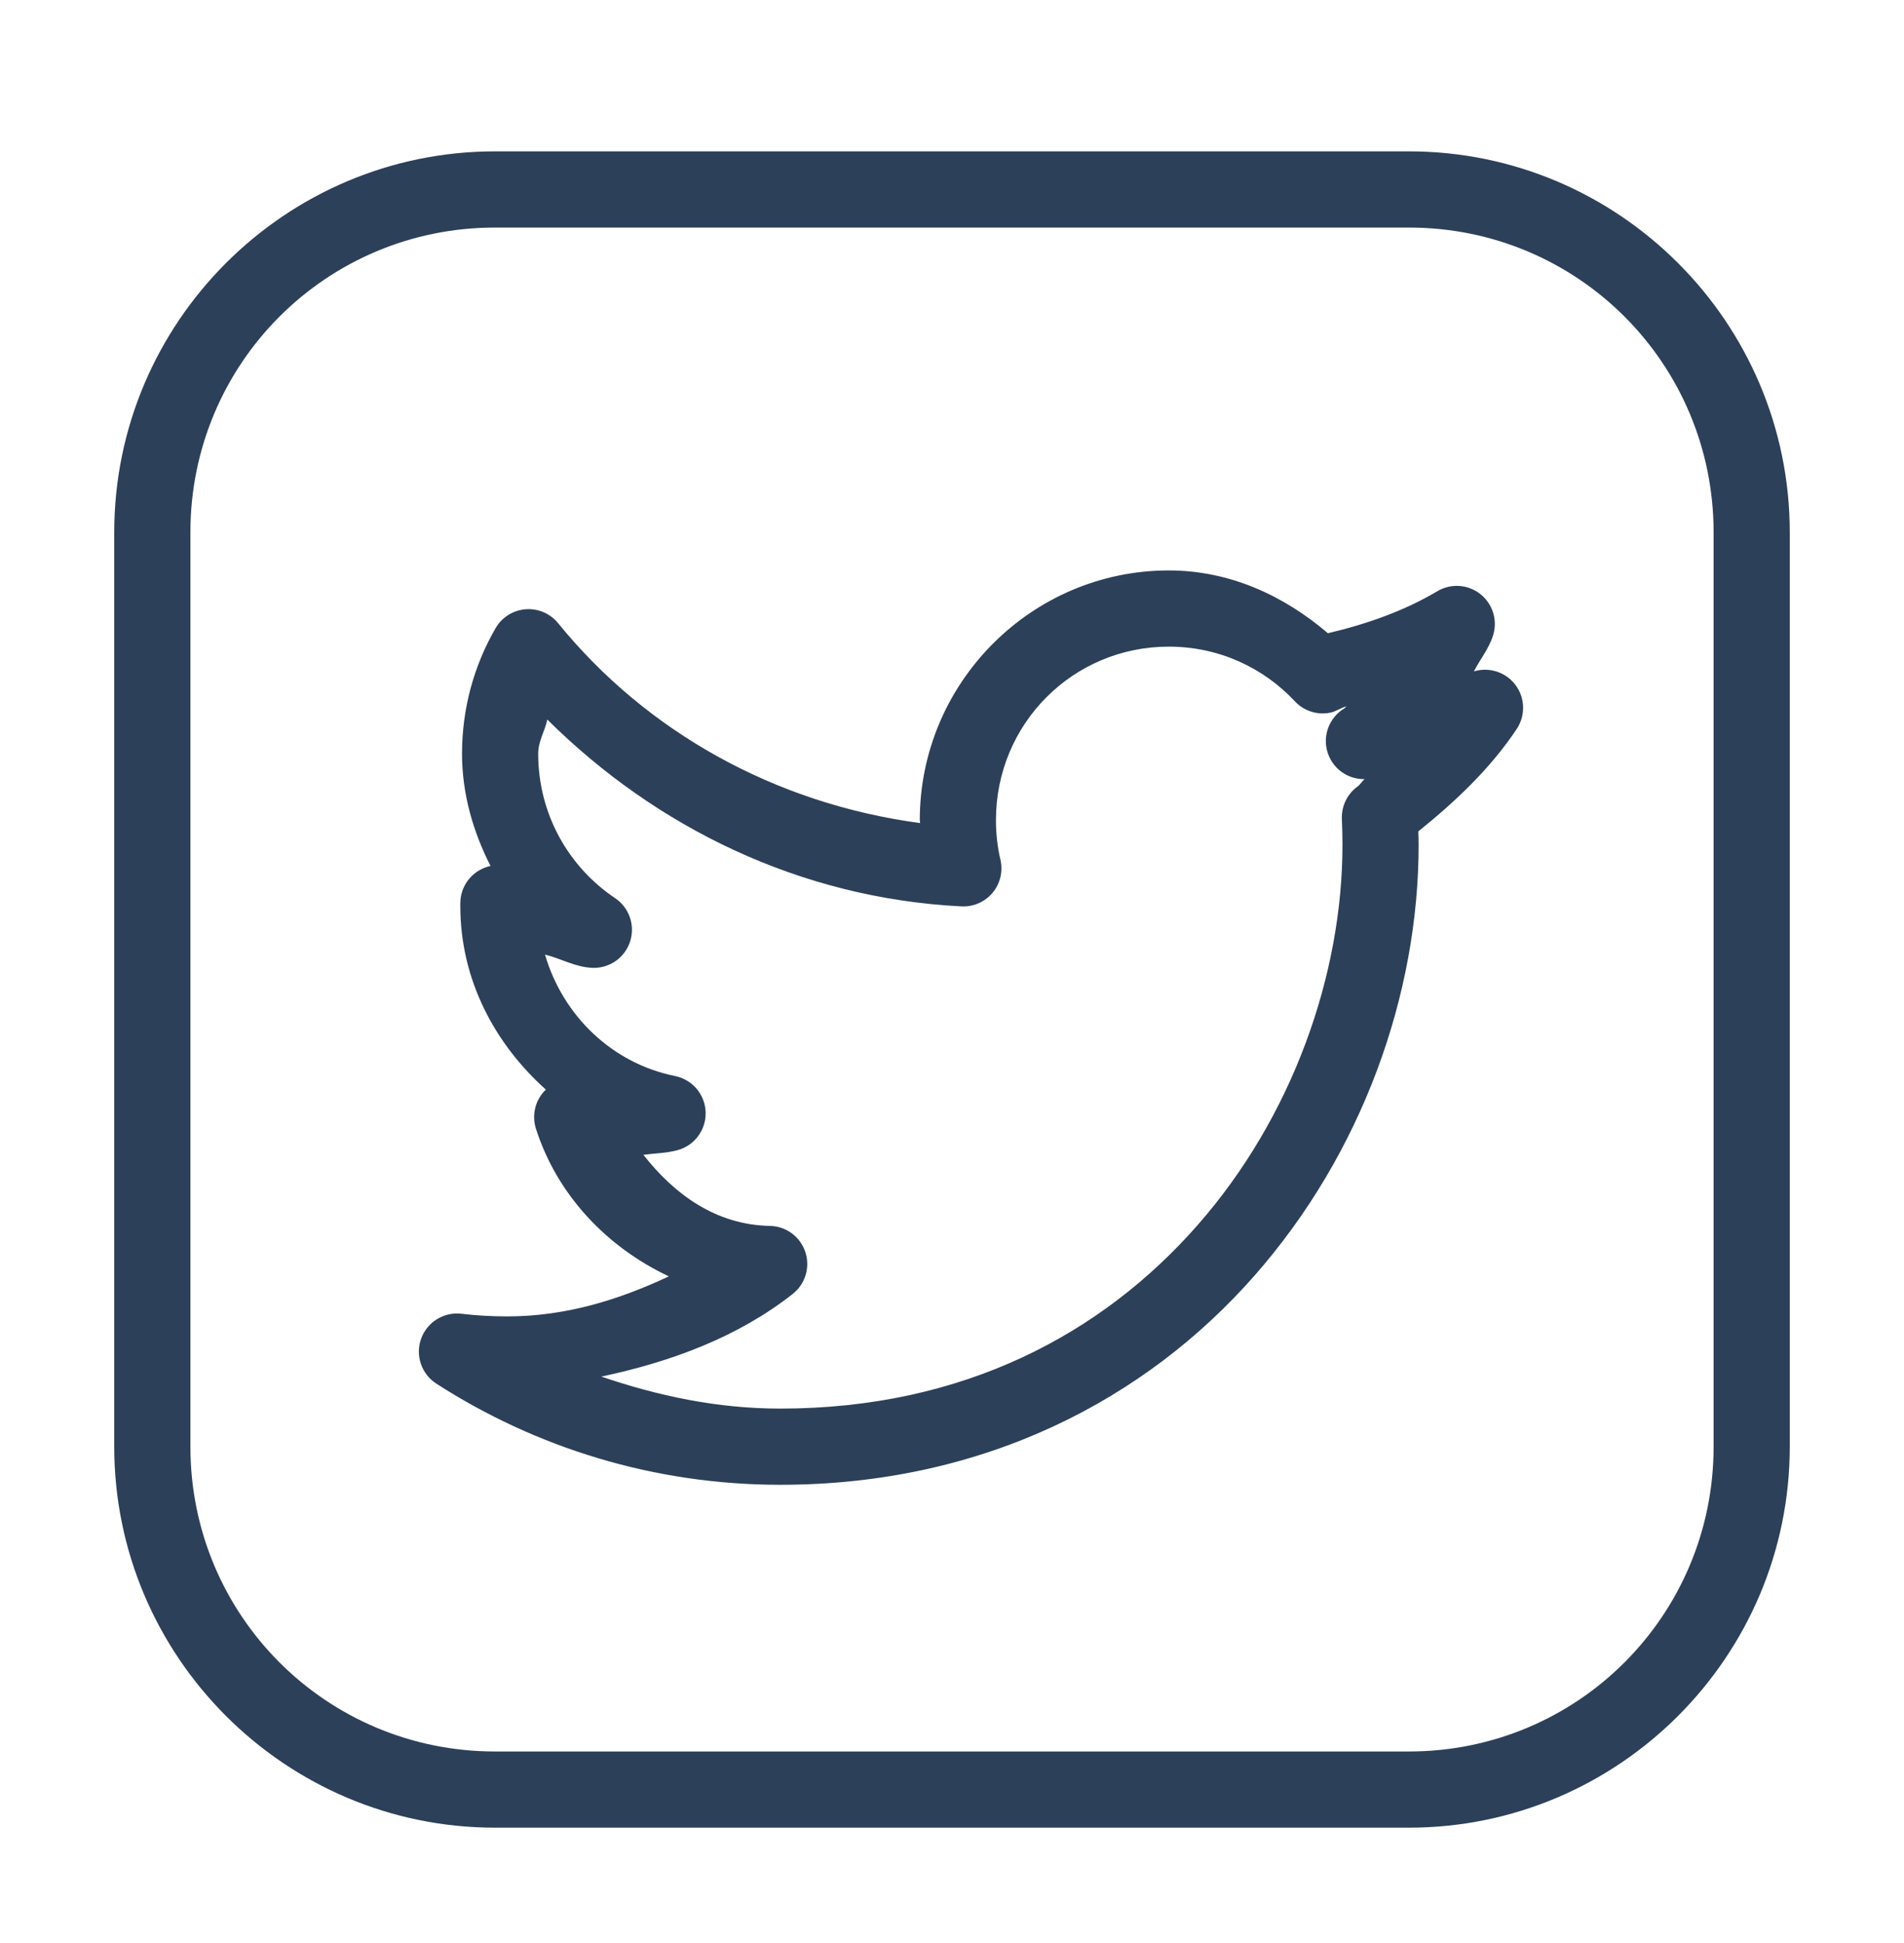 <svg width="50" height="51" viewBox="0 0 50 51" fill="none" xmlns="http://www.w3.org/2000/svg">
<path d="M13 3.973C7.489 3.973 3 8.461 3 13.973V37.973C3 43.484 7.489 47.973 13 47.973H37C42.511 47.973 47 43.484 47 37.973V13.973C47 8.46 42.511 3.973 37 3.973H13ZM13 5.973H37C41.431 5.973 45 9.541 45 13.973V37.973C45 42.403 41.431 45.973 37 45.973H13C8.569 45.973 5 42.403 5 37.973V13.973C5 9.542 8.569 5.973 13 5.973ZM30.693 14.973C27.091 14.973 24.154 17.921 24.154 21.527C24.154 21.553 24.164 21.578 24.164 21.604C20.35 21.095 16.975 19.208 14.656 16.357C14.554 16.232 14.423 16.133 14.274 16.069C14.126 16.006 13.963 15.979 13.802 15.992C13.641 16.004 13.485 16.056 13.348 16.142C13.211 16.228 13.097 16.346 13.016 16.486C12.453 17.456 12.133 18.586 12.133 19.781C12.133 20.846 12.428 21.837 12.881 22.73C12.656 22.778 12.455 22.901 12.311 23.079C12.167 23.257 12.088 23.48 12.088 23.709V23.779C12.088 25.718 12.992 27.397 14.334 28.6C14.199 28.729 14.103 28.894 14.057 29.076C14.011 29.258 14.017 29.449 14.074 29.627C14.633 31.368 15.933 32.734 17.564 33.502C16.26 34.114 14.864 34.553 13.322 34.553C12.912 34.553 12.512 34.531 12.121 34.484C11.896 34.457 11.669 34.507 11.476 34.625C11.283 34.744 11.136 34.925 11.059 35.138C10.982 35.35 10.98 35.583 11.053 35.798C11.125 36.012 11.268 36.196 11.459 36.318C14.063 37.995 17.166 38.973 20.49 38.973C25.862 38.973 30.106 36.711 32.943 33.484C35.781 30.258 37.254 26.094 37.254 22.172C37.254 22.053 37.249 21.939 37.246 21.822C38.221 21.038 39.138 20.174 39.832 19.131C39.946 18.959 40.003 18.756 39.997 18.55C39.992 18.345 39.922 18.146 39.799 17.981C39.675 17.816 39.504 17.693 39.309 17.629C39.113 17.565 38.902 17.563 38.705 17.623C38.868 17.306 39.097 17.029 39.207 16.684C39.269 16.49 39.271 16.282 39.212 16.088C39.153 15.894 39.036 15.722 38.877 15.595C38.718 15.469 38.524 15.394 38.321 15.38C38.119 15.367 37.917 15.415 37.742 15.52C36.868 16.039 35.888 16.382 34.871 16.621C33.728 15.644 32.306 14.973 30.693 14.973ZM30.693 16.973C32.005 16.973 33.178 17.524 34.006 18.41C34.122 18.534 34.268 18.626 34.429 18.678C34.591 18.73 34.763 18.74 34.93 18.707C35.084 18.677 35.209 18.577 35.361 18.541C35.339 18.555 35.325 18.58 35.303 18.594C35.114 18.707 34.968 18.88 34.887 19.085C34.806 19.29 34.795 19.515 34.856 19.727C34.917 19.939 35.046 20.125 35.223 20.256C35.4 20.387 35.616 20.455 35.836 20.451C35.766 20.505 35.724 20.591 35.652 20.643C35.518 20.739 35.41 20.868 35.338 21.016C35.266 21.165 35.232 21.329 35.238 21.494C35.248 21.72 35.254 21.946 35.254 22.172C35.254 25.588 33.94 29.325 31.443 32.164C28.947 35.003 25.308 36.973 20.49 36.973C18.833 36.973 17.275 36.638 15.791 36.133C17.638 35.742 19.386 35.09 20.818 33.963C20.98 33.835 21.099 33.661 21.157 33.463C21.216 33.266 21.213 33.055 21.147 32.859C21.081 32.664 20.957 32.493 20.791 32.371C20.625 32.249 20.425 32.182 20.219 32.178C18.802 32.152 17.709 31.349 16.895 30.311C17.196 30.271 17.508 30.269 17.795 30.189C18.012 30.13 18.203 29.999 18.336 29.817C18.47 29.636 18.538 29.415 18.53 29.19C18.522 28.965 18.439 28.749 18.293 28.577C18.147 28.406 17.947 28.288 17.727 28.244C16.075 27.91 14.784 26.666 14.312 25.057C14.738 25.16 15.112 25.39 15.565 25.404C15.781 25.411 15.995 25.347 16.172 25.222C16.349 25.097 16.481 24.917 16.547 24.71C16.614 24.504 16.611 24.281 16.54 24.076C16.468 23.871 16.332 23.695 16.152 23.574C14.933 22.757 14.133 21.369 14.133 19.781C14.133 19.454 14.308 19.193 14.373 18.887C17.213 21.705 20.992 23.576 25.248 23.791C25.403 23.799 25.558 23.77 25.7 23.708C25.842 23.646 25.967 23.552 26.067 23.432C26.166 23.313 26.236 23.172 26.271 23.022C26.307 22.871 26.307 22.713 26.271 22.562C26.194 22.232 26.154 21.887 26.154 21.527C26.154 18.999 28.175 16.973 30.693 16.973Z" fill="#2D4059"/>
</svg>
